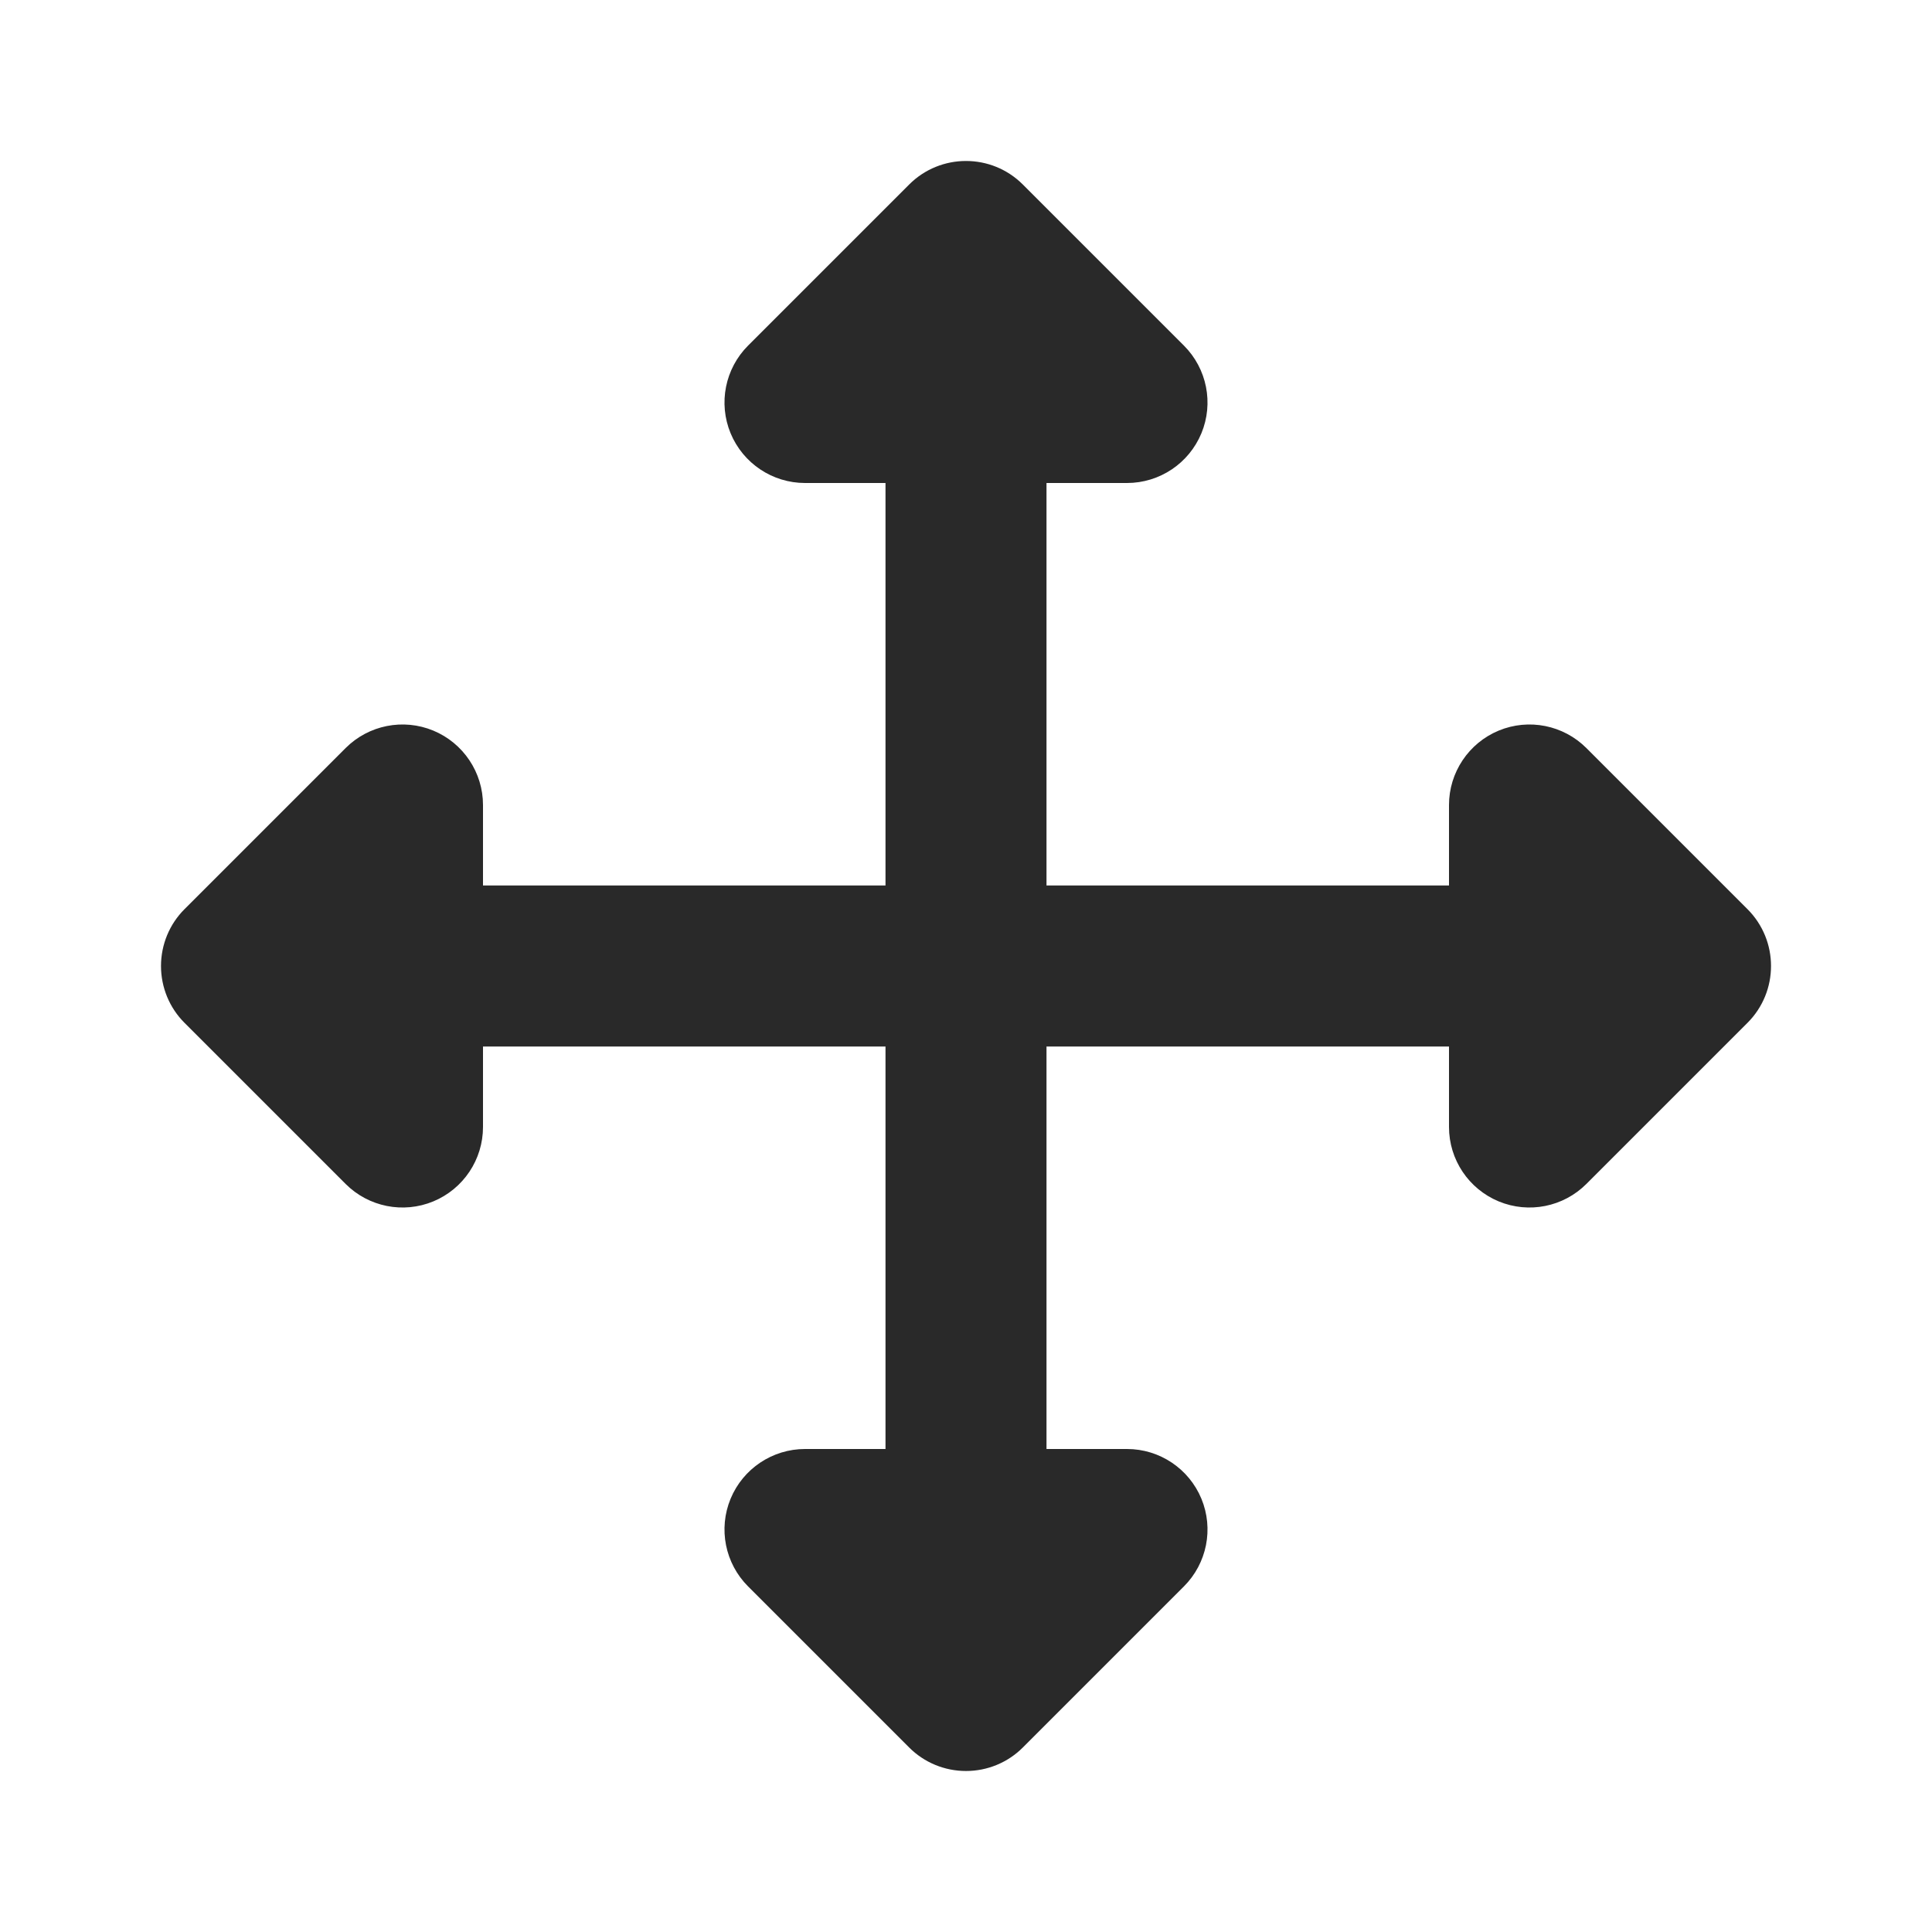 <svg width="24" height="24" viewBox="0 0 24 24" fill="none" xmlns="http://www.w3.org/2000/svg">
<path fill-rule="evenodd" clip-rule="evenodd" d="M12.707 2.293C12.317 1.902 11.683 1.902 11.293 2.293L9.293 4.293C9.007 4.579 8.921 5.009 9.076 5.383C9.231 5.756 9.596 6 10 6L11 6V11H6V10C6 9.596 5.756 9.231 5.383 9.076C5.009 8.921 4.579 9.007 4.293 9.293L2.293 11.293C2.105 11.48 2 11.735 2 12C2 12.265 2.105 12.52 2.293 12.707L4.293 14.707C4.579 14.993 5.009 15.079 5.383 14.924C5.756 14.769 6 14.405 6 14V13H11V18H10C9.596 18 9.231 18.244 9.076 18.617C8.921 18.991 9.007 19.421 9.293 19.707L11.293 21.707C11.48 21.895 11.735 22 12 22C12.265 22 12.52 21.895 12.707 21.707L14.707 19.707C14.993 19.421 15.079 18.991 14.924 18.617C14.769 18.244 14.405 18 14 18H13V13H18L18 14C18 14.405 18.244 14.769 18.617 14.924C18.991 15.079 19.421 14.993 19.707 14.707L21.707 12.707C22.098 12.317 22.098 11.683 21.707 11.293L19.707 9.293C19.421 9.007 18.991 8.921 18.617 9.076C18.244 9.231 18 9.596 18 10V11H13V6L14 6C14.405 6 14.769 5.756 14.924 5.383C15.079 5.009 14.993 4.579 14.707 4.293L12.707 2.293Z" fill="#292929"/>
</svg>
